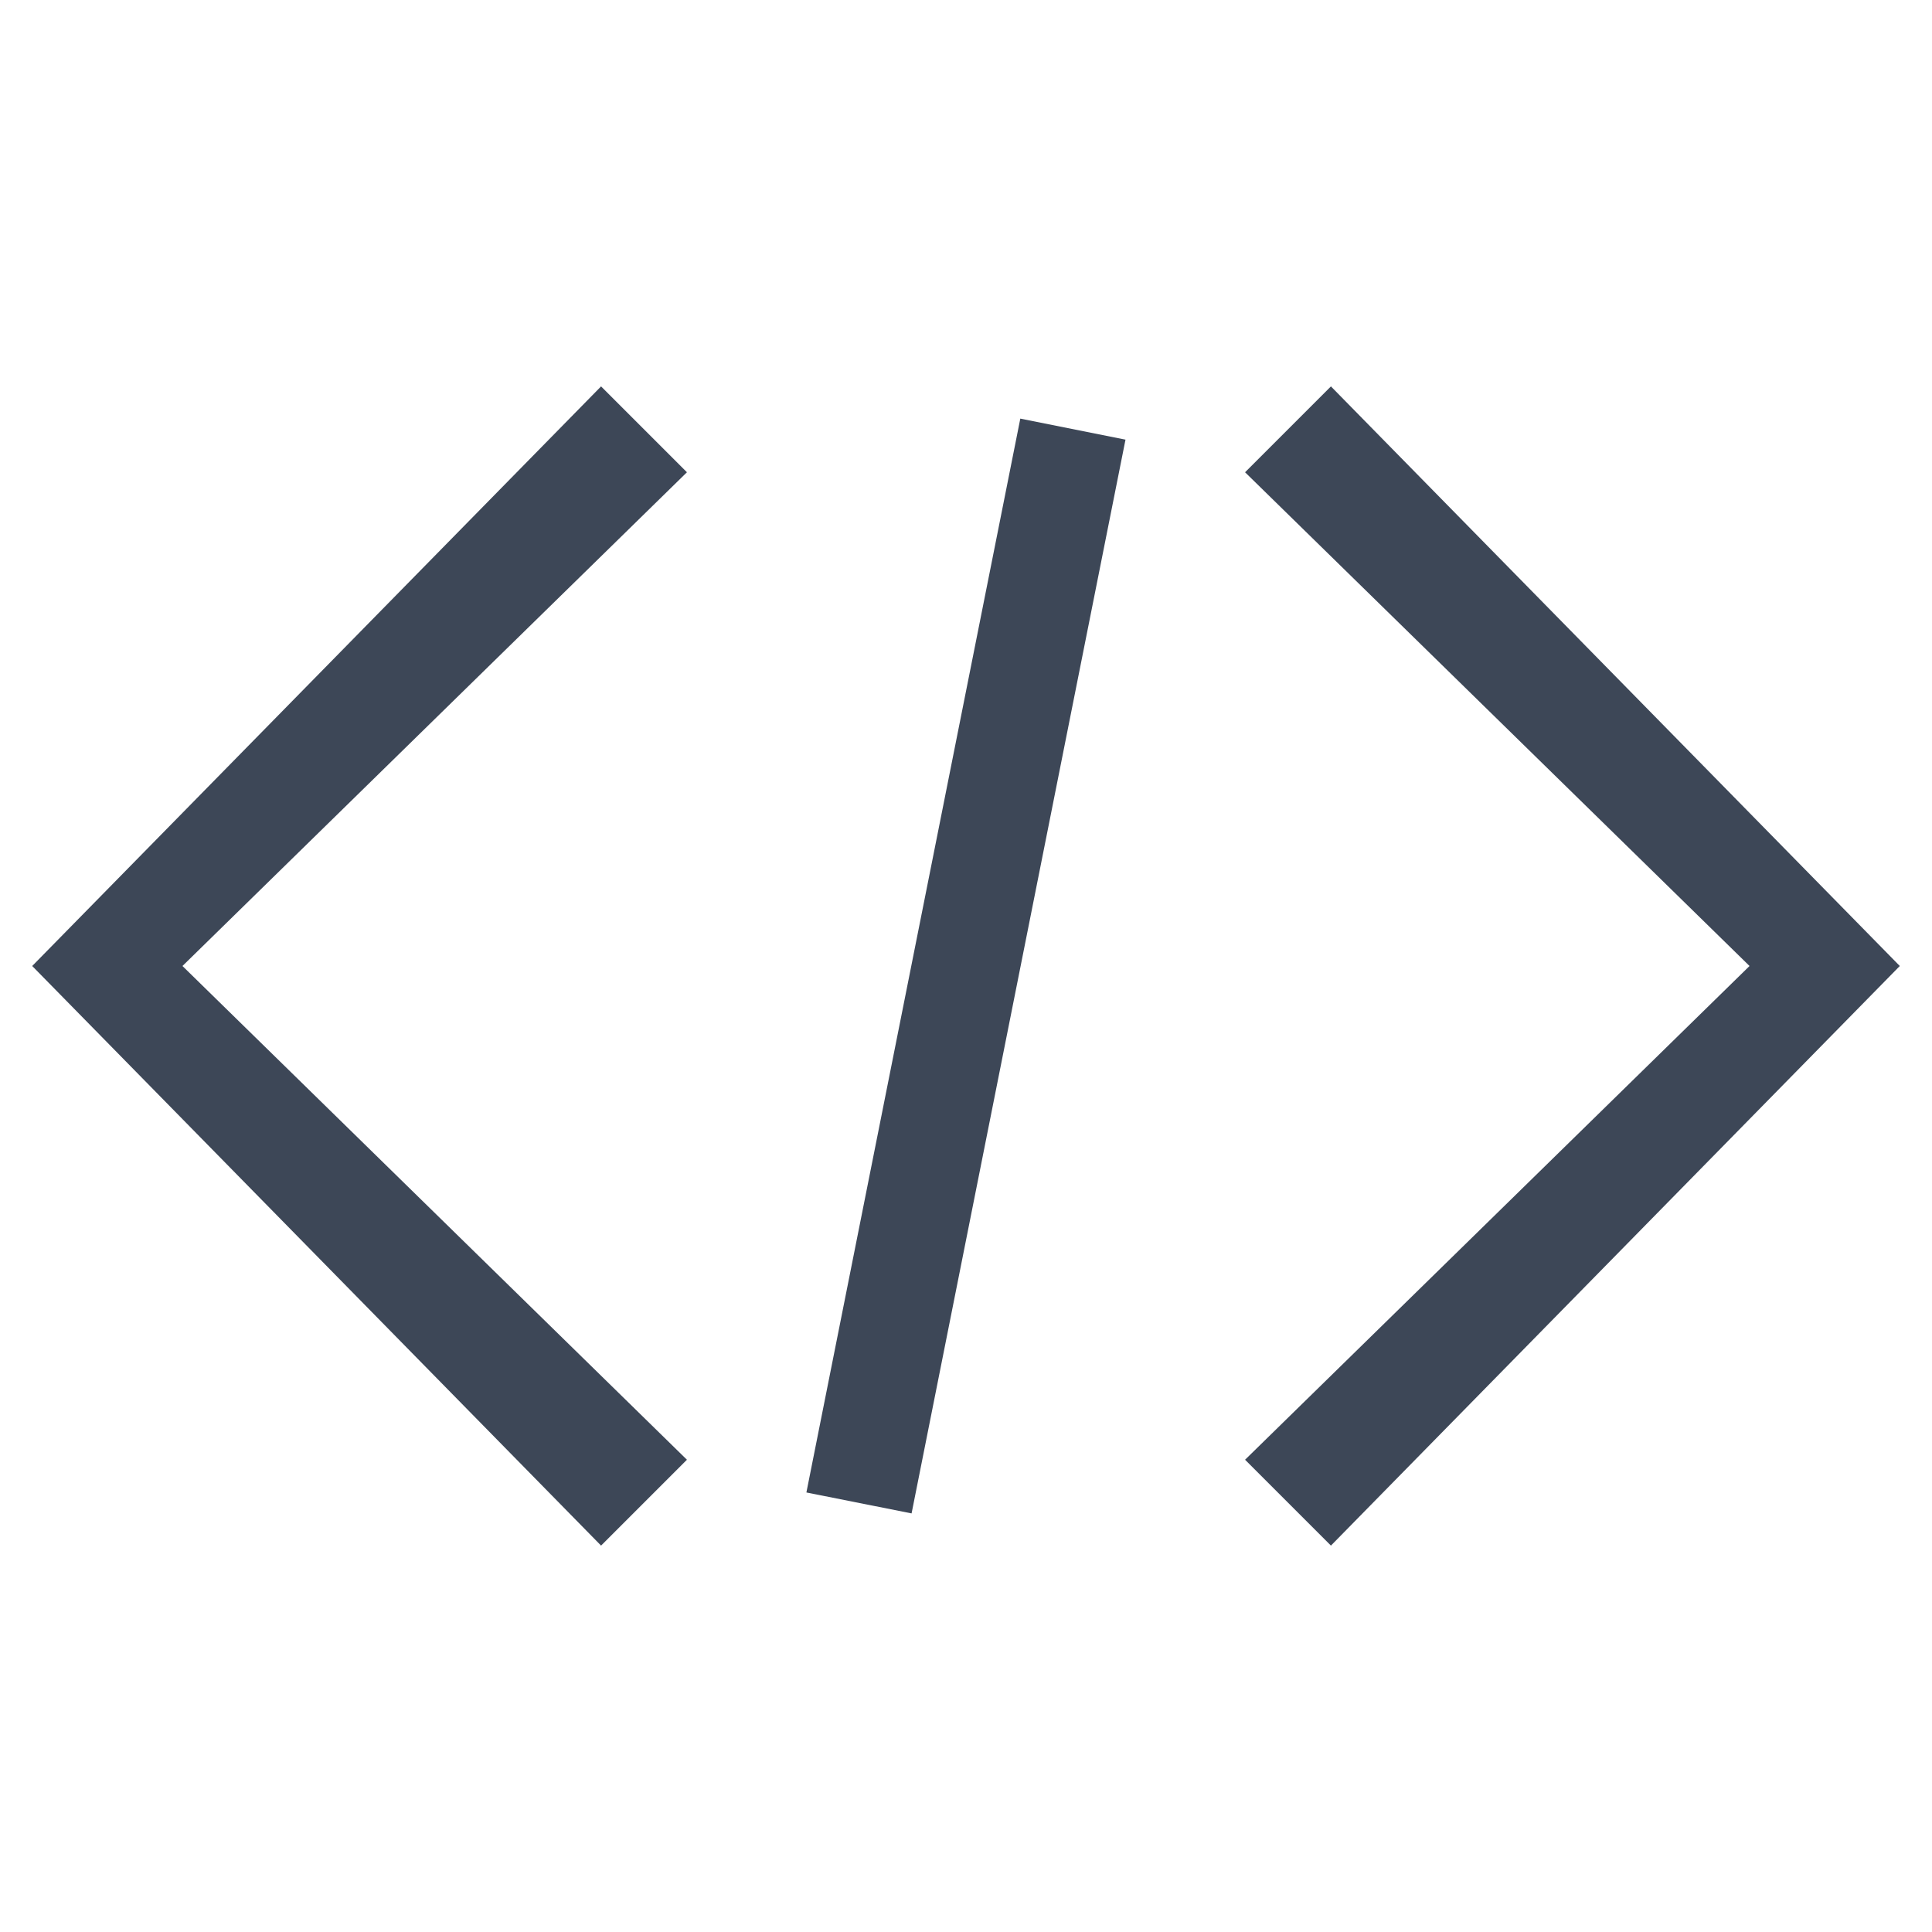 <?xml version="1.0" standalone="no"?><!DOCTYPE svg PUBLIC "-//W3C//DTD SVG 1.1//EN" "http://www.w3.org/Graphics/SVG/1.1/DTD/svg11.dtd"><svg t="1616165700244" class="icon" viewBox="0 0 1024 1024" version="1.1" xmlns="http://www.w3.org/2000/svg" p-id="9360" width="16" height="16" xmlns:xlink="http://www.w3.org/1999/xlink"><defs><style type="text/css"></style></defs><path d="M318.578 819.2L17.067 512l301.51-307.2 45.512 45.511L96.71 512 364.09 773.689z m386.844 0l-45.51-45.511L927.288 512 659.91 250.311l45.511-45.511L1006.933 512zM540.786 221.867l55.75 11.15-113.379 569.116-55.75-11.093z" p-id="9361" fill="#3D4757"></path></svg>